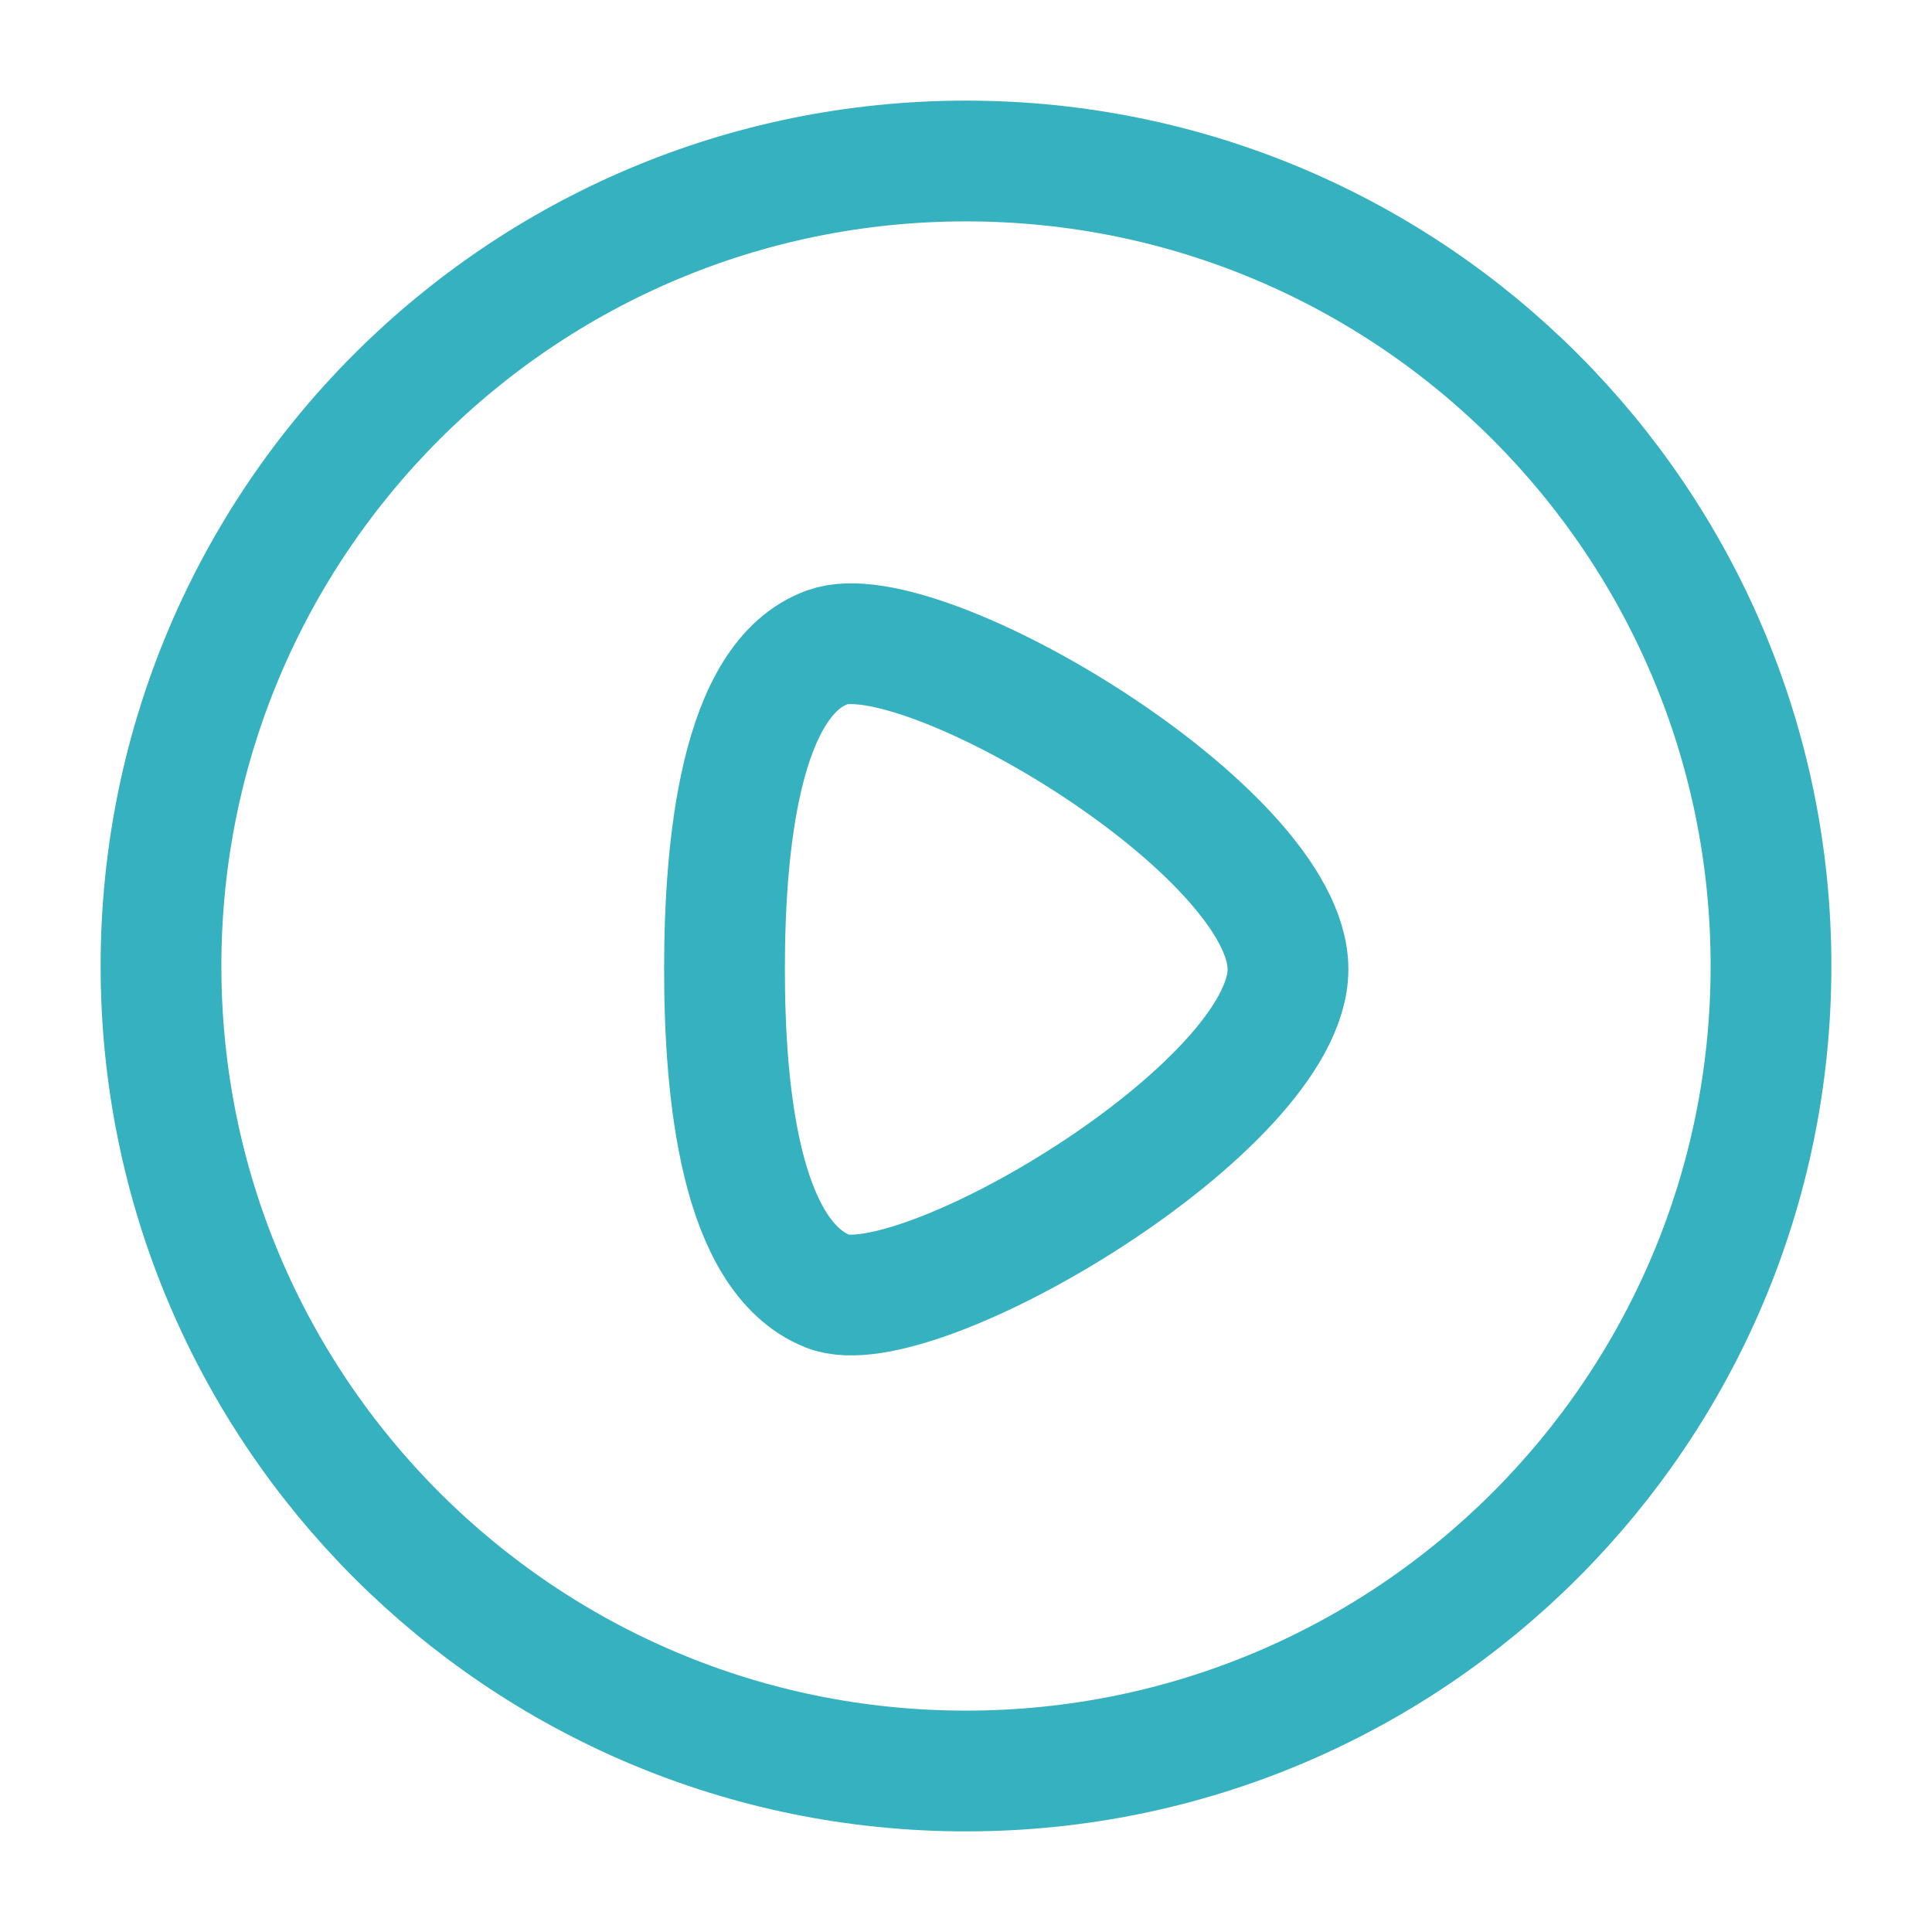 <svg viewBox="0 0 24 24" fill="none" xmlns="http://www.w3.org/2000/svg" stroke="#36B1BF">
    <g id="SVGRepo_bgCarrier" stroke-width="0"></g>
    <g id="SVGRepo_tracerCarrier" stroke-linecap="round" stroke-linejoin="round"></g>
    <g id="SVGRepo_iconCarrier">
        <path d="M10.28 8.04C9.19 8.43 9 10.52 9 12.04C9 13.56 9.19 15.6 10.28 16.04C11.37 16.48 16 13.75 16 12.04C16 10.33 11.44 7.62 10.28 8.04Z"
              stroke="#36B1BF" stroke-width="1.5" stroke-linecap="round" stroke-linejoin="round"></path>
        <path d="M12 22C17.523 22 22 17.523 22 12C22 6.477 17.523 2 12 2C6.477 2 2 6.477 2 12C2 17.523 6.477 22 12 22Z"
              stroke="#36B1BF" stroke-width="1.5" stroke-linecap="round" stroke-linejoin="round"></path>
    </g>
</svg>
